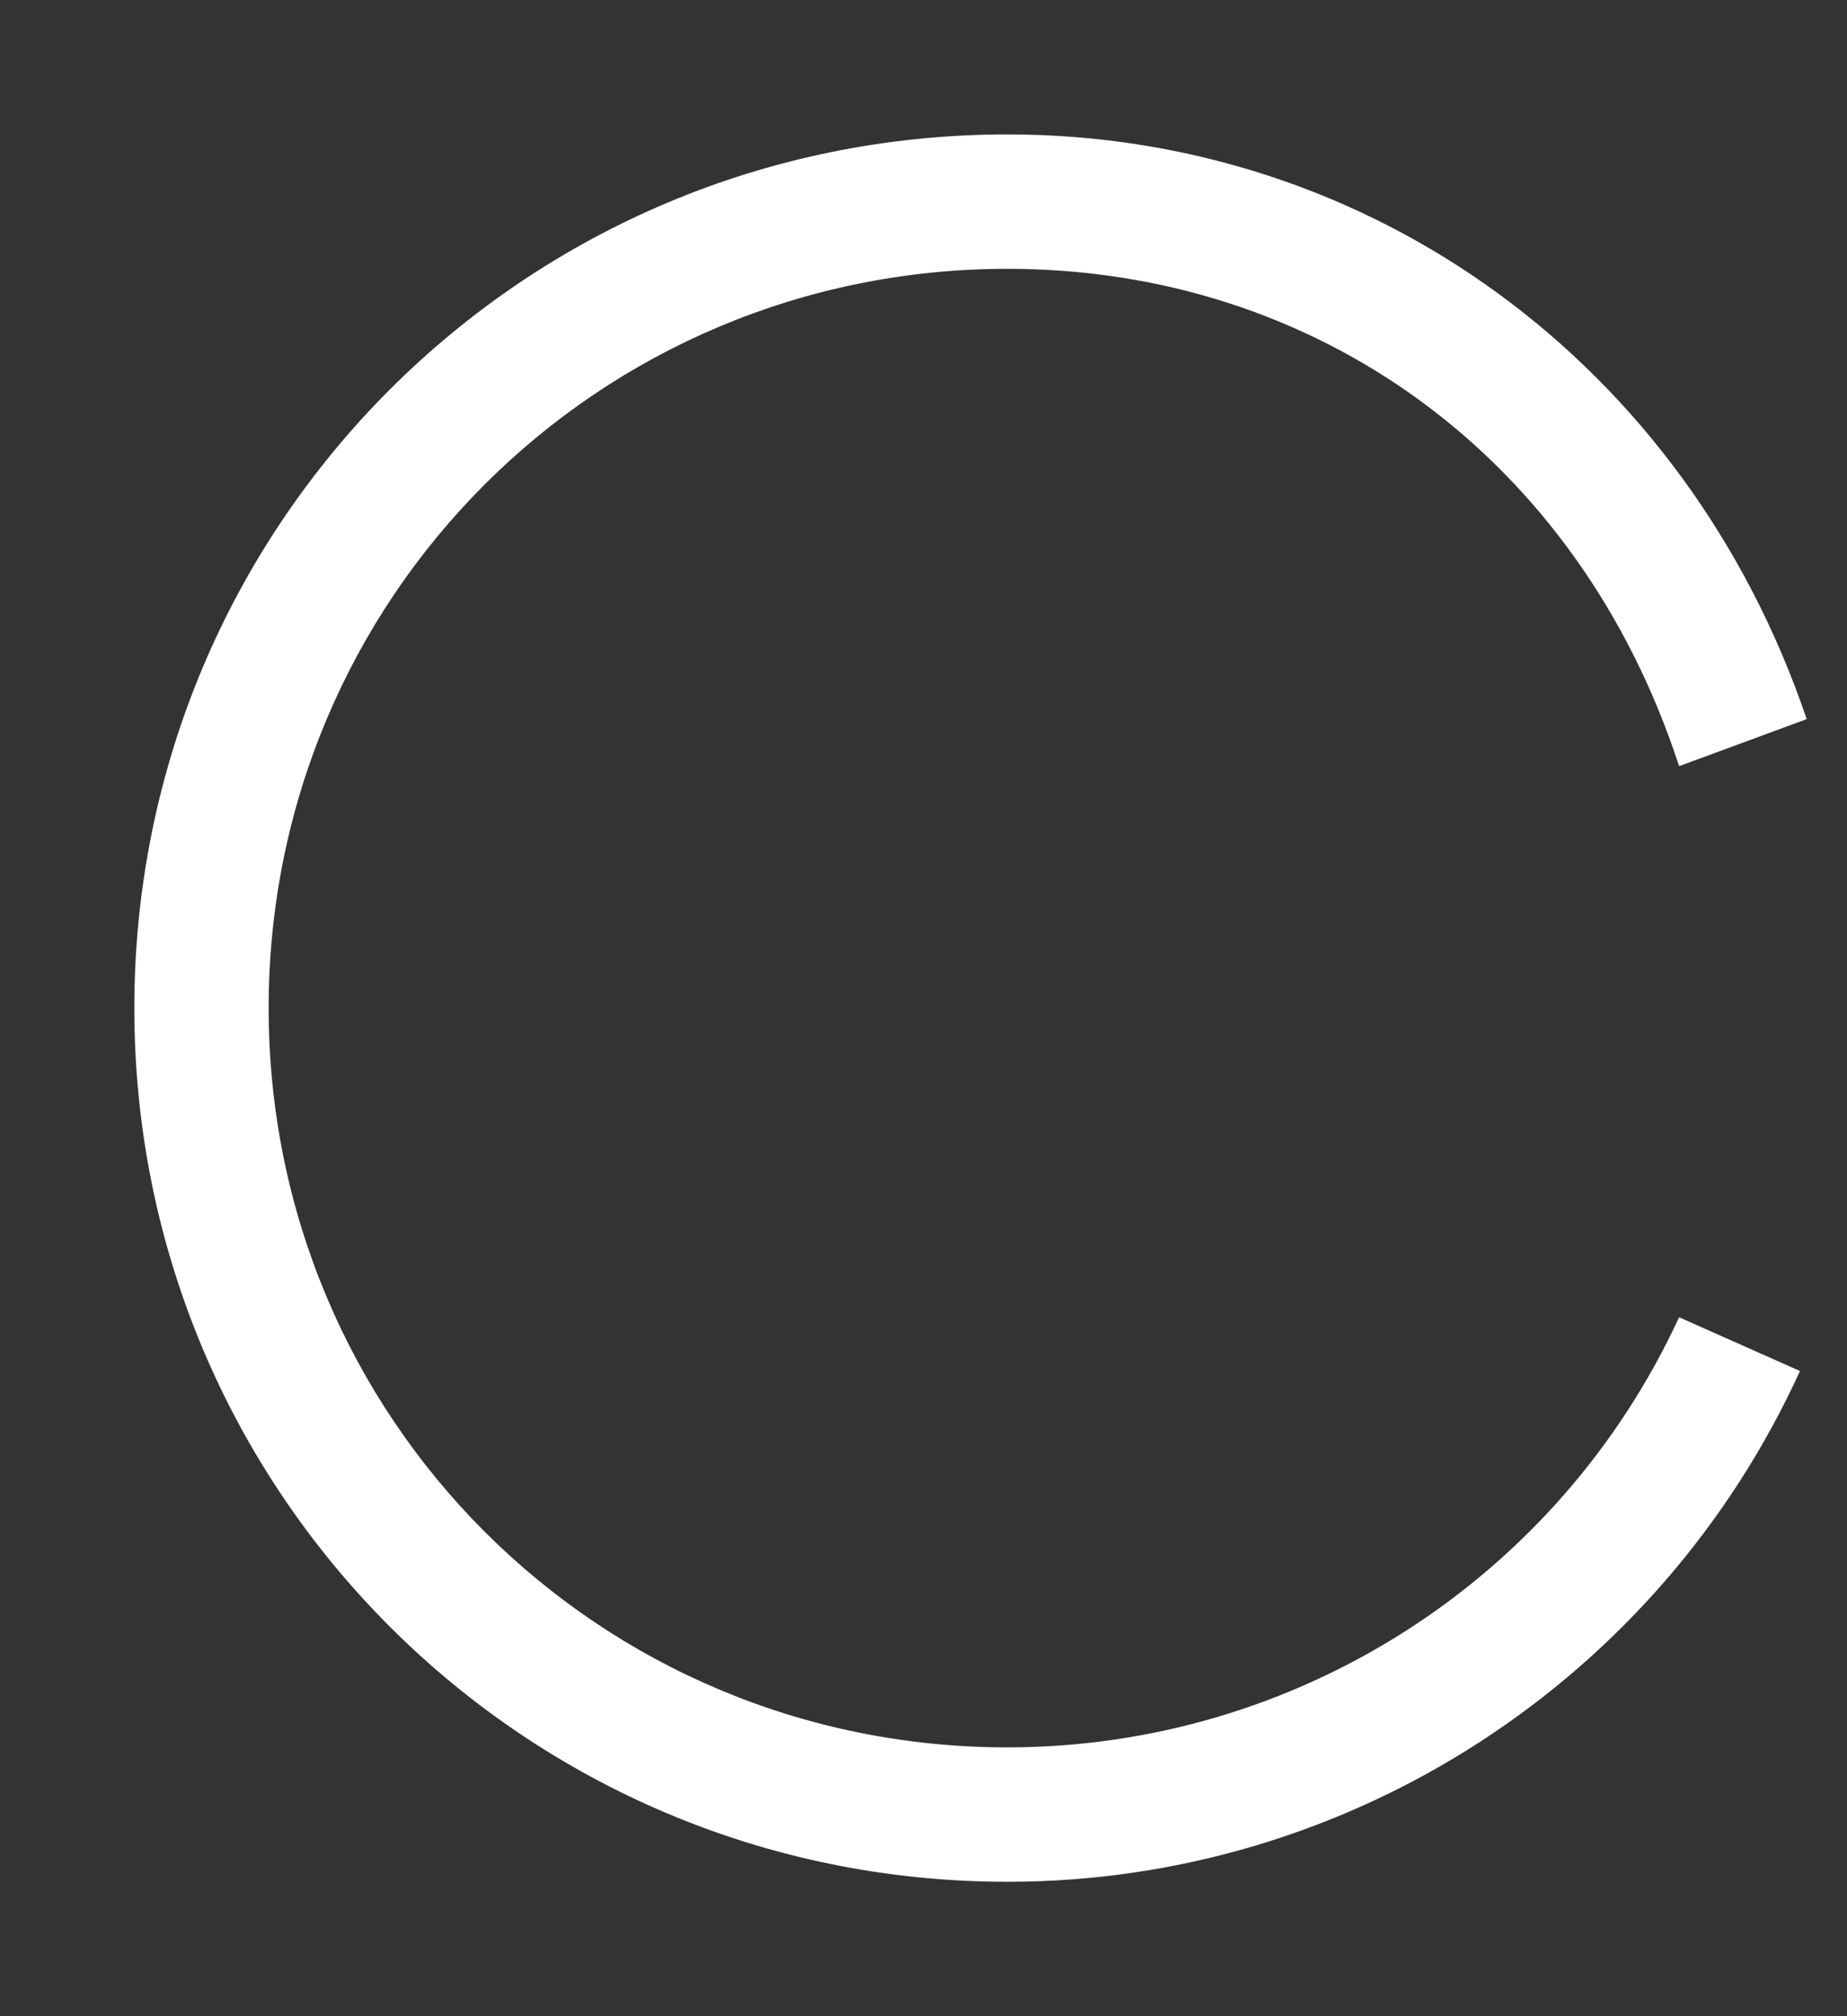 <svg width="11" height="12" viewBox="0 0 11 12" fill="none" xmlns="http://www.w3.org/2000/svg">
<rect x="0" y="0" width="11" height="12" fill="#333333" stroke="none"/>
<path d="M6 11.2C3.12 11.2 0.8 8.88 0.8 6C0.8 3.12 3.12 0.8 6 0.8C8.16 0.8 10.04 2.16 10.76 4.28L10 4.56C9.4 2.72 7.84 1.6 6 1.6C3.56 1.6 1.6 3.56 1.6 6C1.6 8.44 3.56 10.4 6 10.4C7.72 10.4 9.28 9.4 10 7.84L10.72 8.16C9.88 10 8.04 11.2 6 11.2Z" fill="white"/>
</svg>

